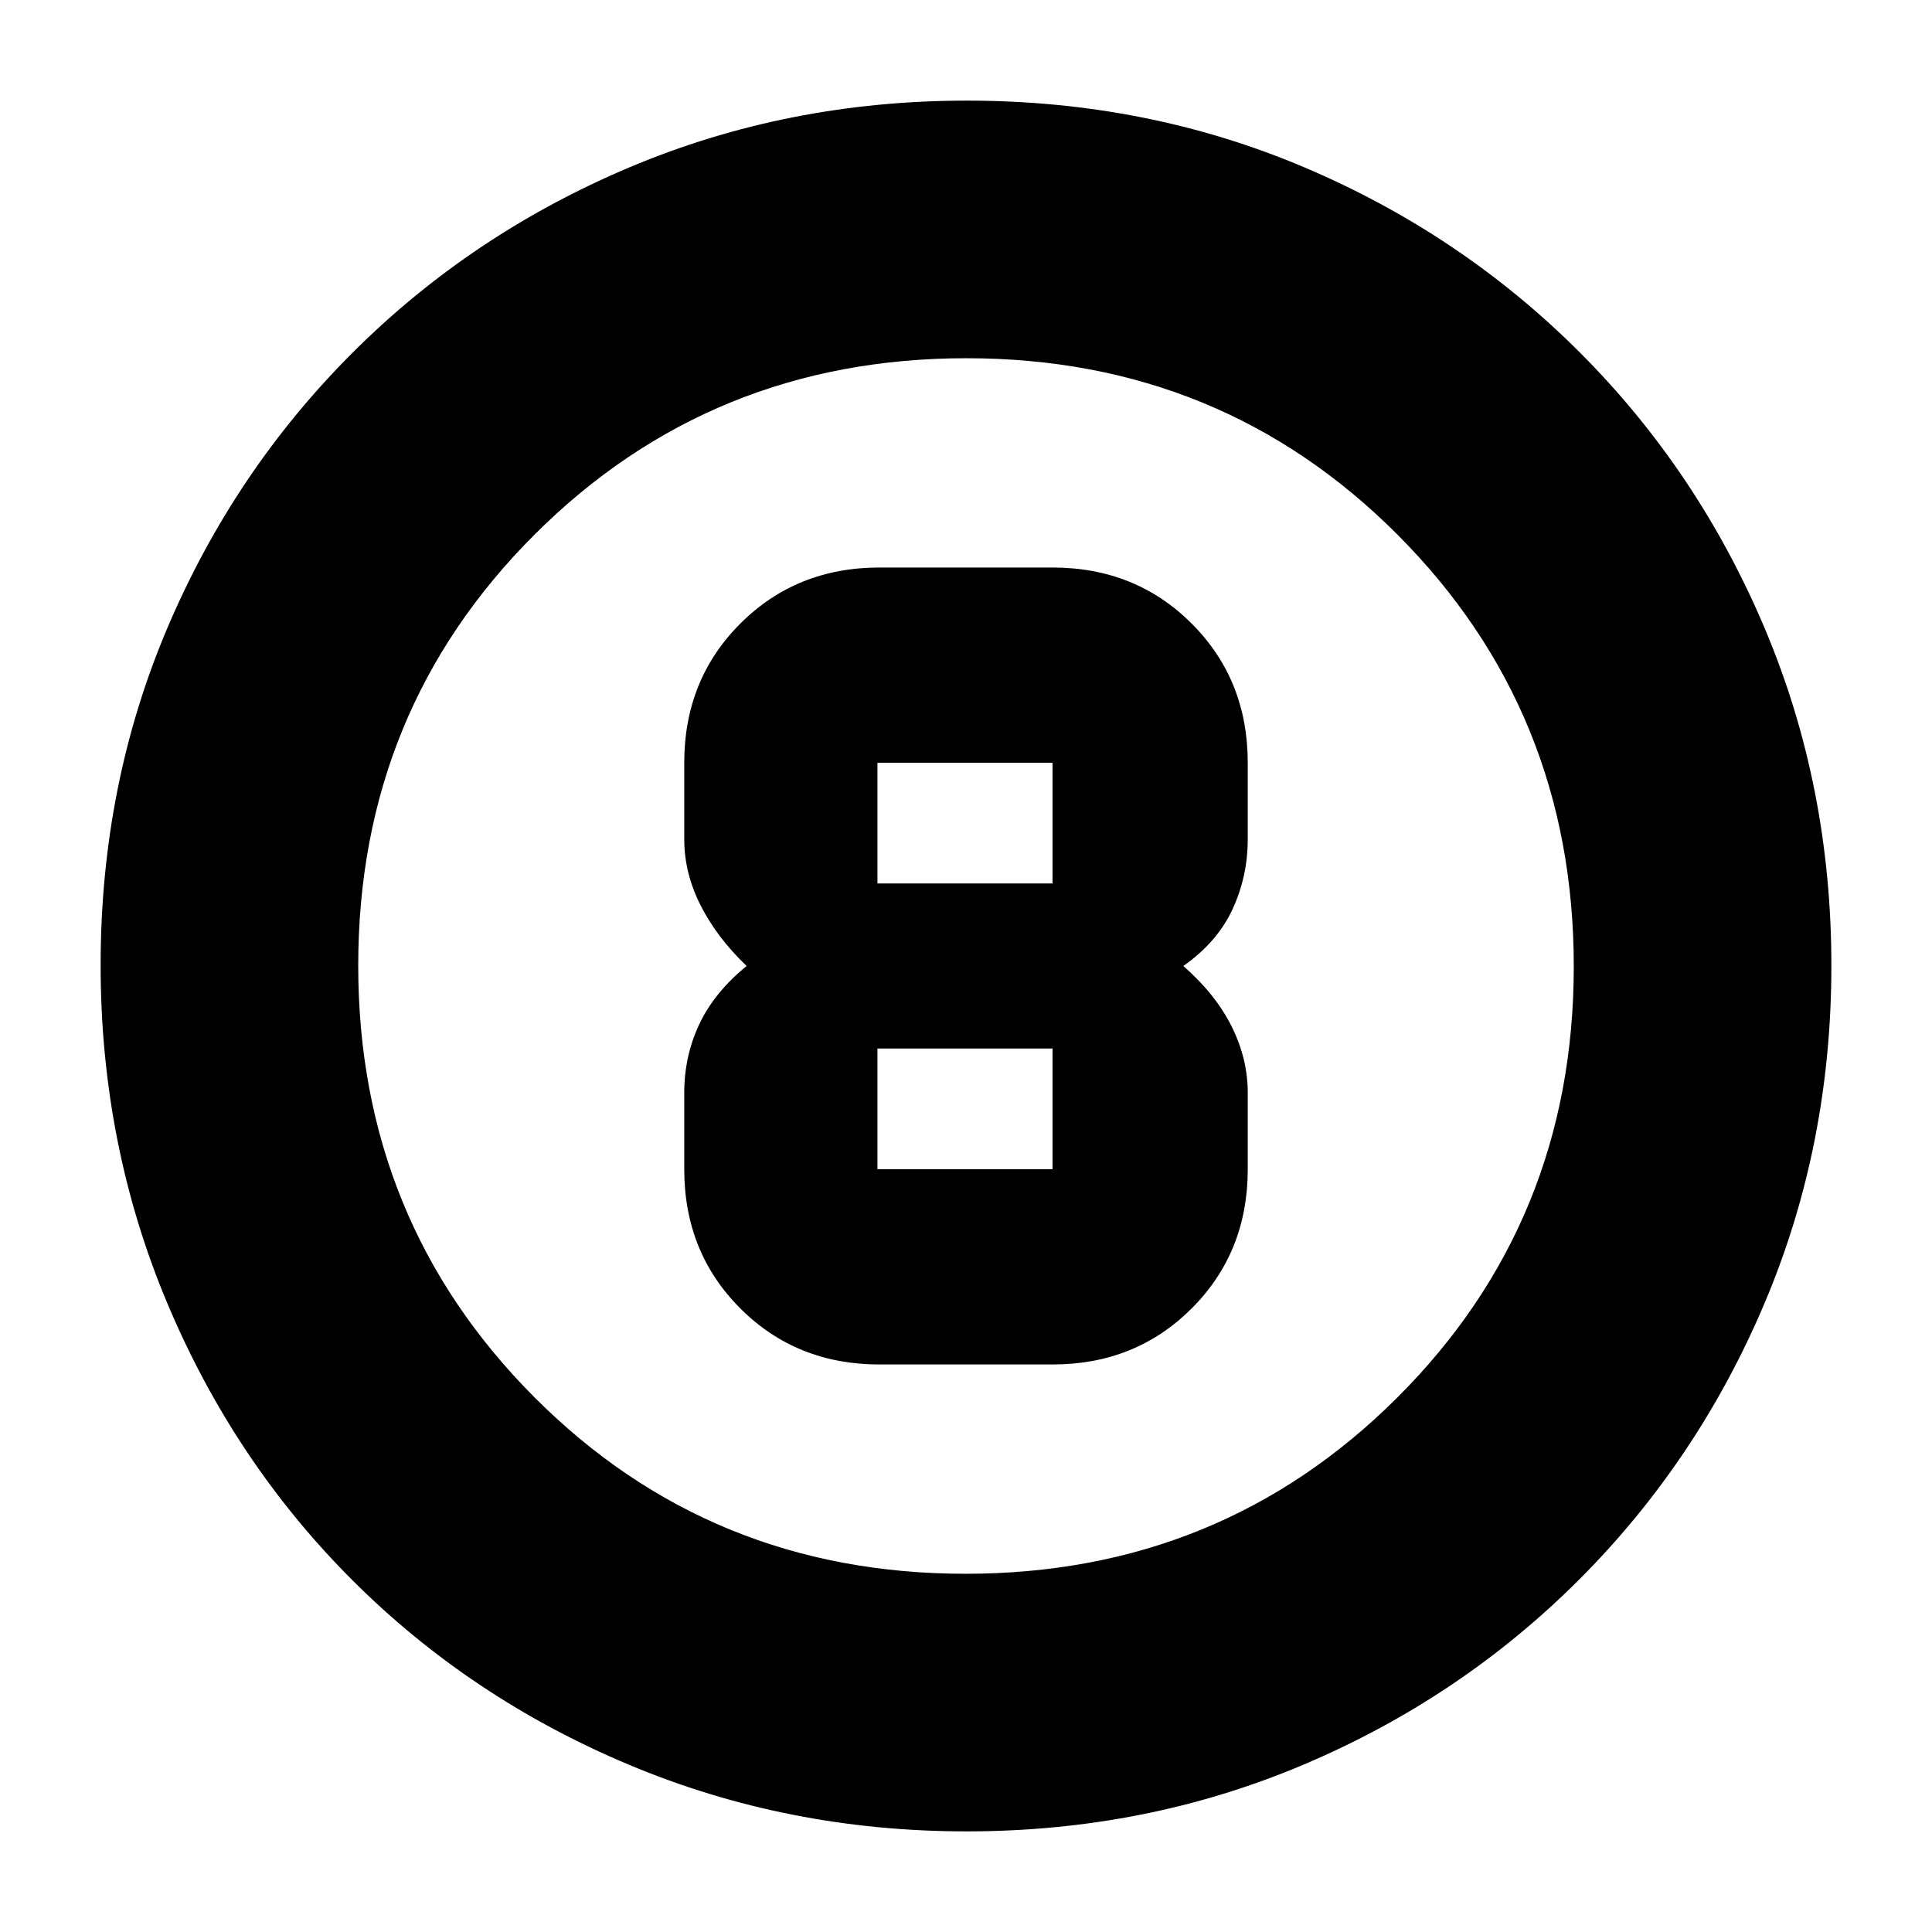 <svg xmlns="http://www.w3.org/2000/svg" height="20" viewBox="0 96 960 960" width="20"><path d="M480.276 1006q-88.916 0-167.743-33.104-78.828-33.103-137.577-91.852-58.749-58.749-91.852-137.535Q50 664.723 50 575.542q0-89.438 33.162-167.491 33.163-78.053 92.175-136.942 59.011-58.889 137.533-91.999Q391.393 146 480.458 146q89.428 0 167.518 33.093T784.94 271.06q58.874 58.874 91.967 137.215Q910 486.615 910 575.808q0 89.192-33.11 167.518-33.11 78.326-91.999 137.337-58.889 59.012-137.167 92.174Q569.447 1006 480.276 1006Zm-.505-128q126.742 0 214.485-87.515Q782 702.971 782 576.229t-87.515-214.485Q606.971 274 480.229 274t-214.485 87.515Q178 449.029 178 575.771t87.515 214.485Q353.029 878 479.771 878ZM480 576Zm-43 198h86q41.288 0 69.144-27.856Q620 718.287 620 677v-38q0-16.917-8-32.958Q604 590 588 576q17-12 24.5-28.333Q620 531.333 620 513v-38q0-41.288-27.856-69.144Q564.288 378 523 378h-86q-41.288 0-69.144 27.856Q340 433.712 340 475v38q0 16.917 8.167 32.958Q356.333 562 371 576q-16 13-23.5 28.875T340 639v38q0 41.287 27.856 69.144Q395.712 774 437 774Zm-1-299h87v60h-87v-60Zm0 202v-60h87v60h-87Z"/></svg>